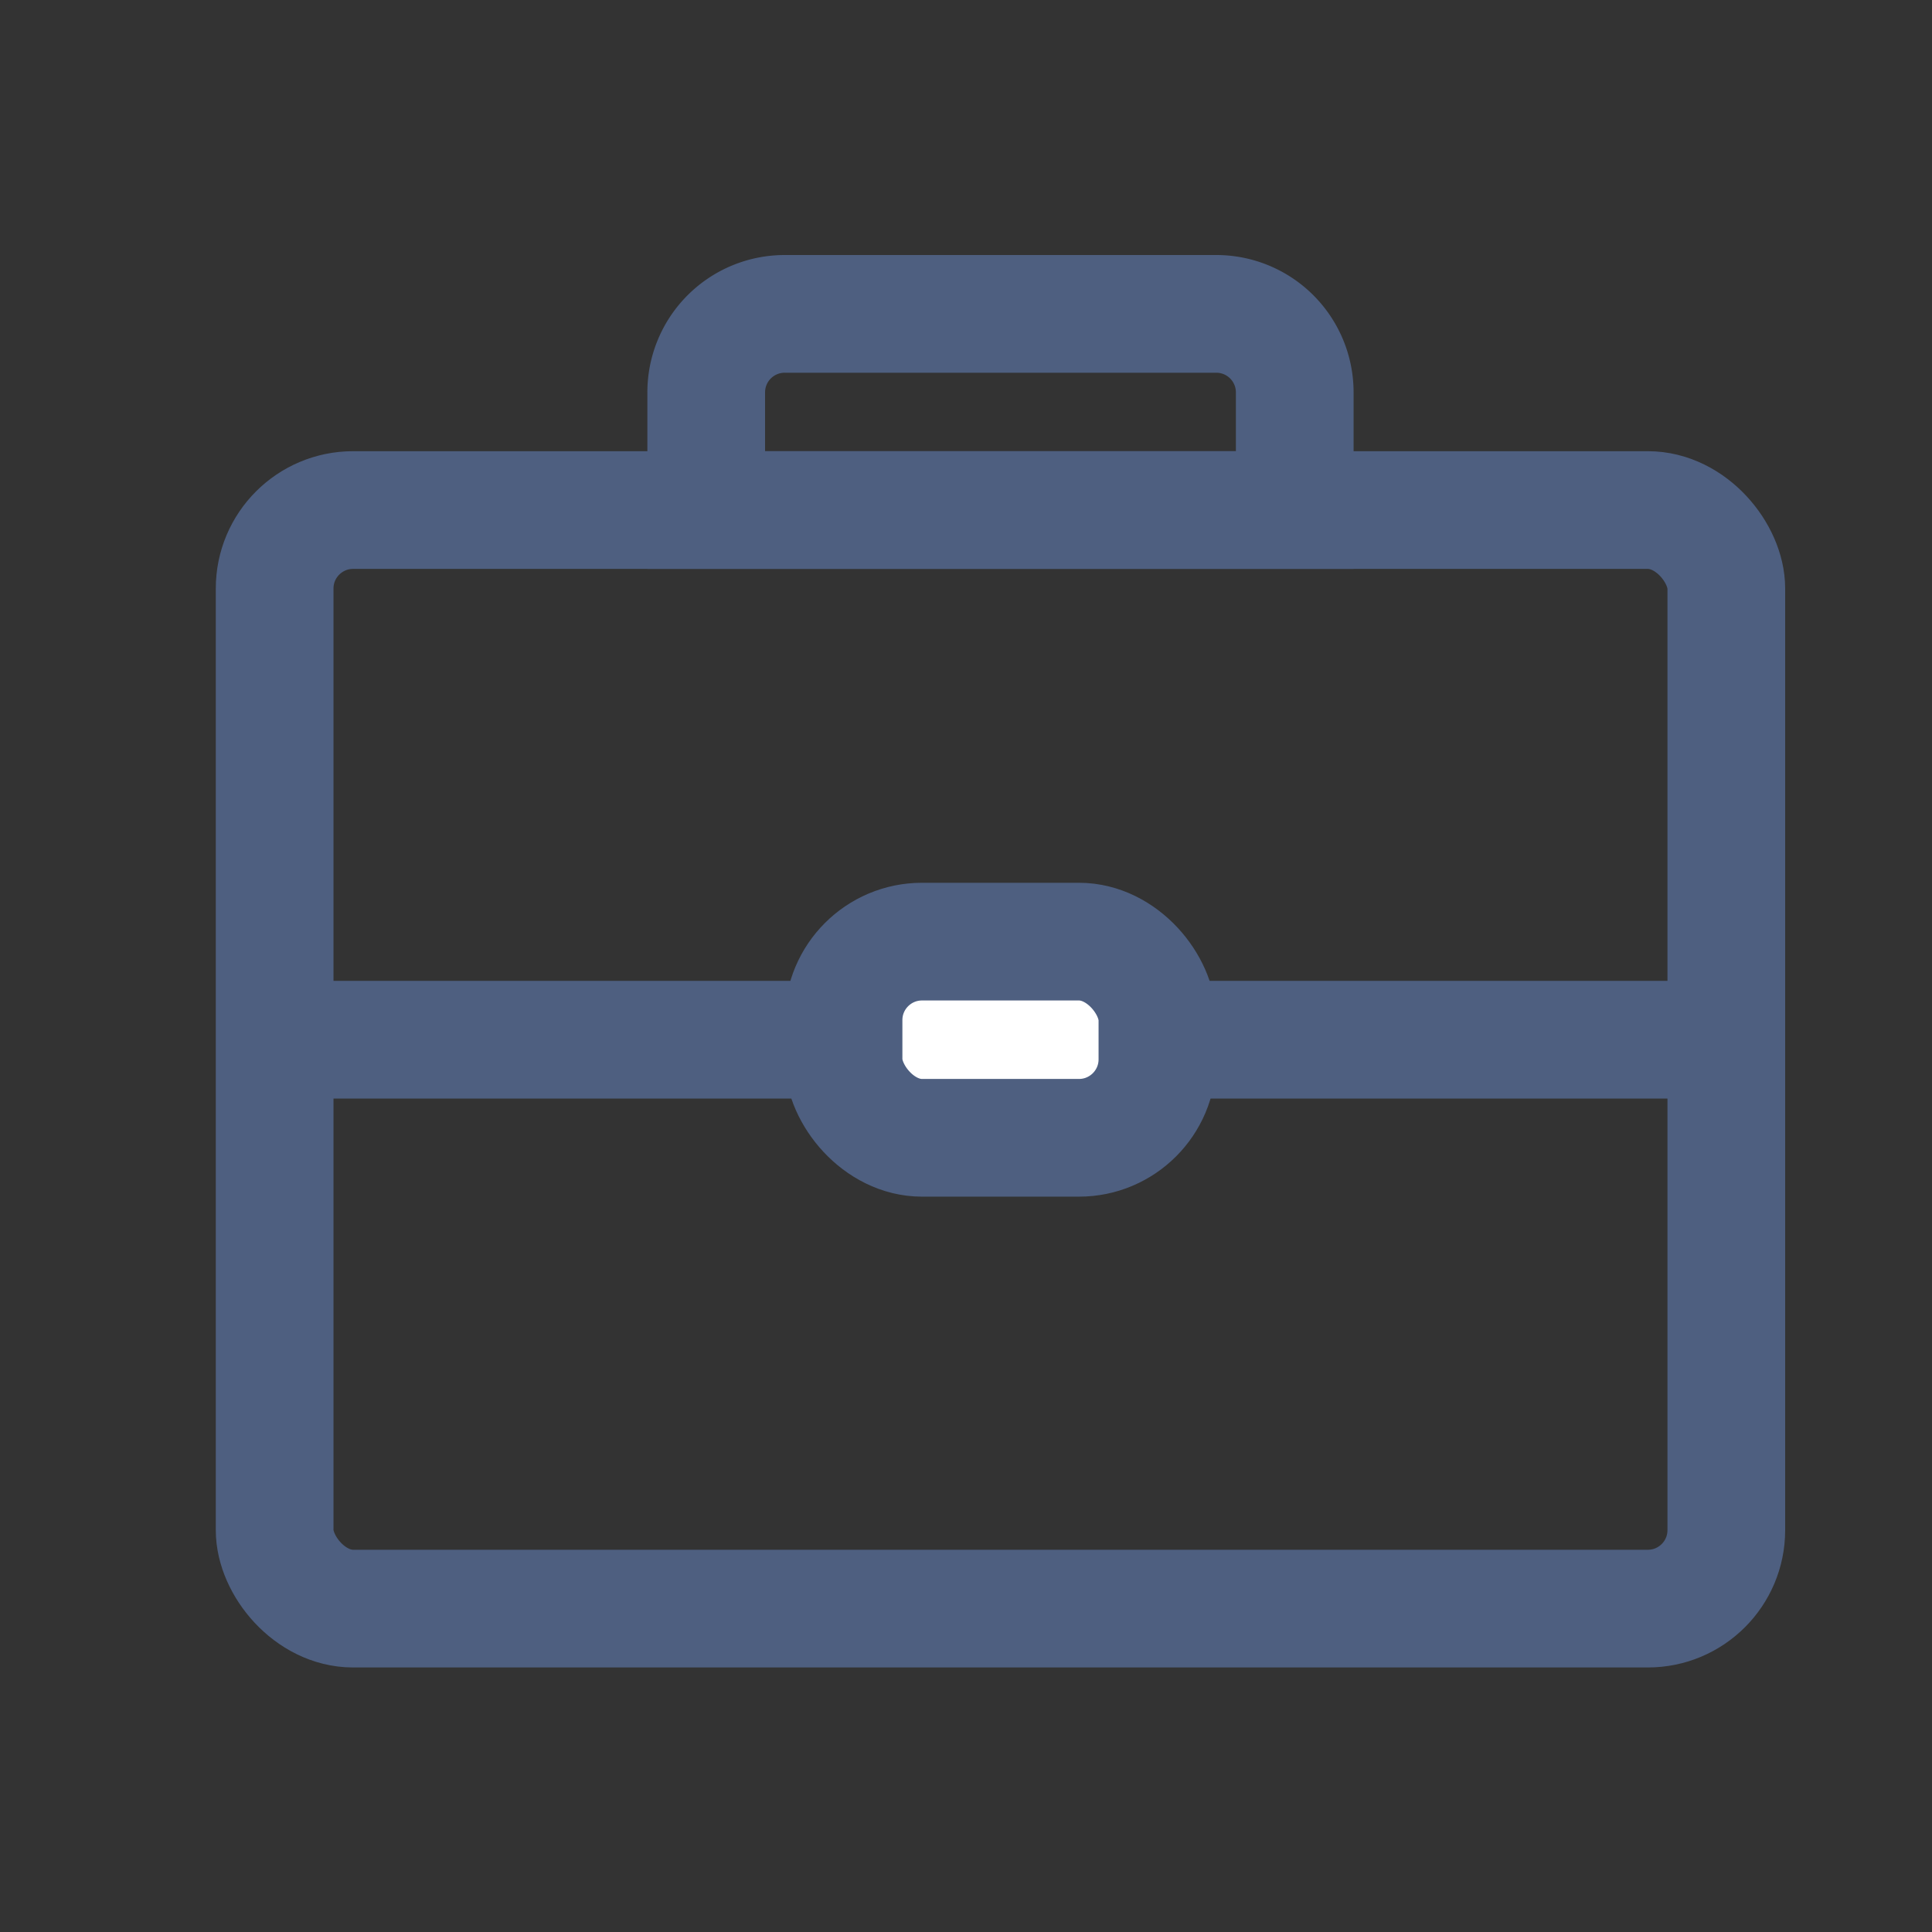 <svg xmlns="http://www.w3.org/2000/svg" width="65" height="65" viewBox="0 0 65 65">
    <rect x="0" y="0" width="65" height="65" fill="#333333" stroke="none"/>
    <g fill="none" fill-rule="evenodd" stroke="#4E5F80" stroke-width="3.96" transform="translate(9.24 10.56)">
        <path d="M17.16 0h14.52a2.64 2.64 0 0 1 2.64 2.64V6.6h-19.8V2.64A2.64 2.64 0 0 1 17.16 0z"/>
        <rect width="48.84" height="36.96" y="6.6" fill-rule="nonzero" rx="2.64"/>
        <path d="M1.32 24.42h47.52"/>
        <rect width="10.56" height="6.6" x="19.14" y="21.12" fill="#FFF" fill-rule="nonzero" rx="2.64"/>
    </g>
</svg>
